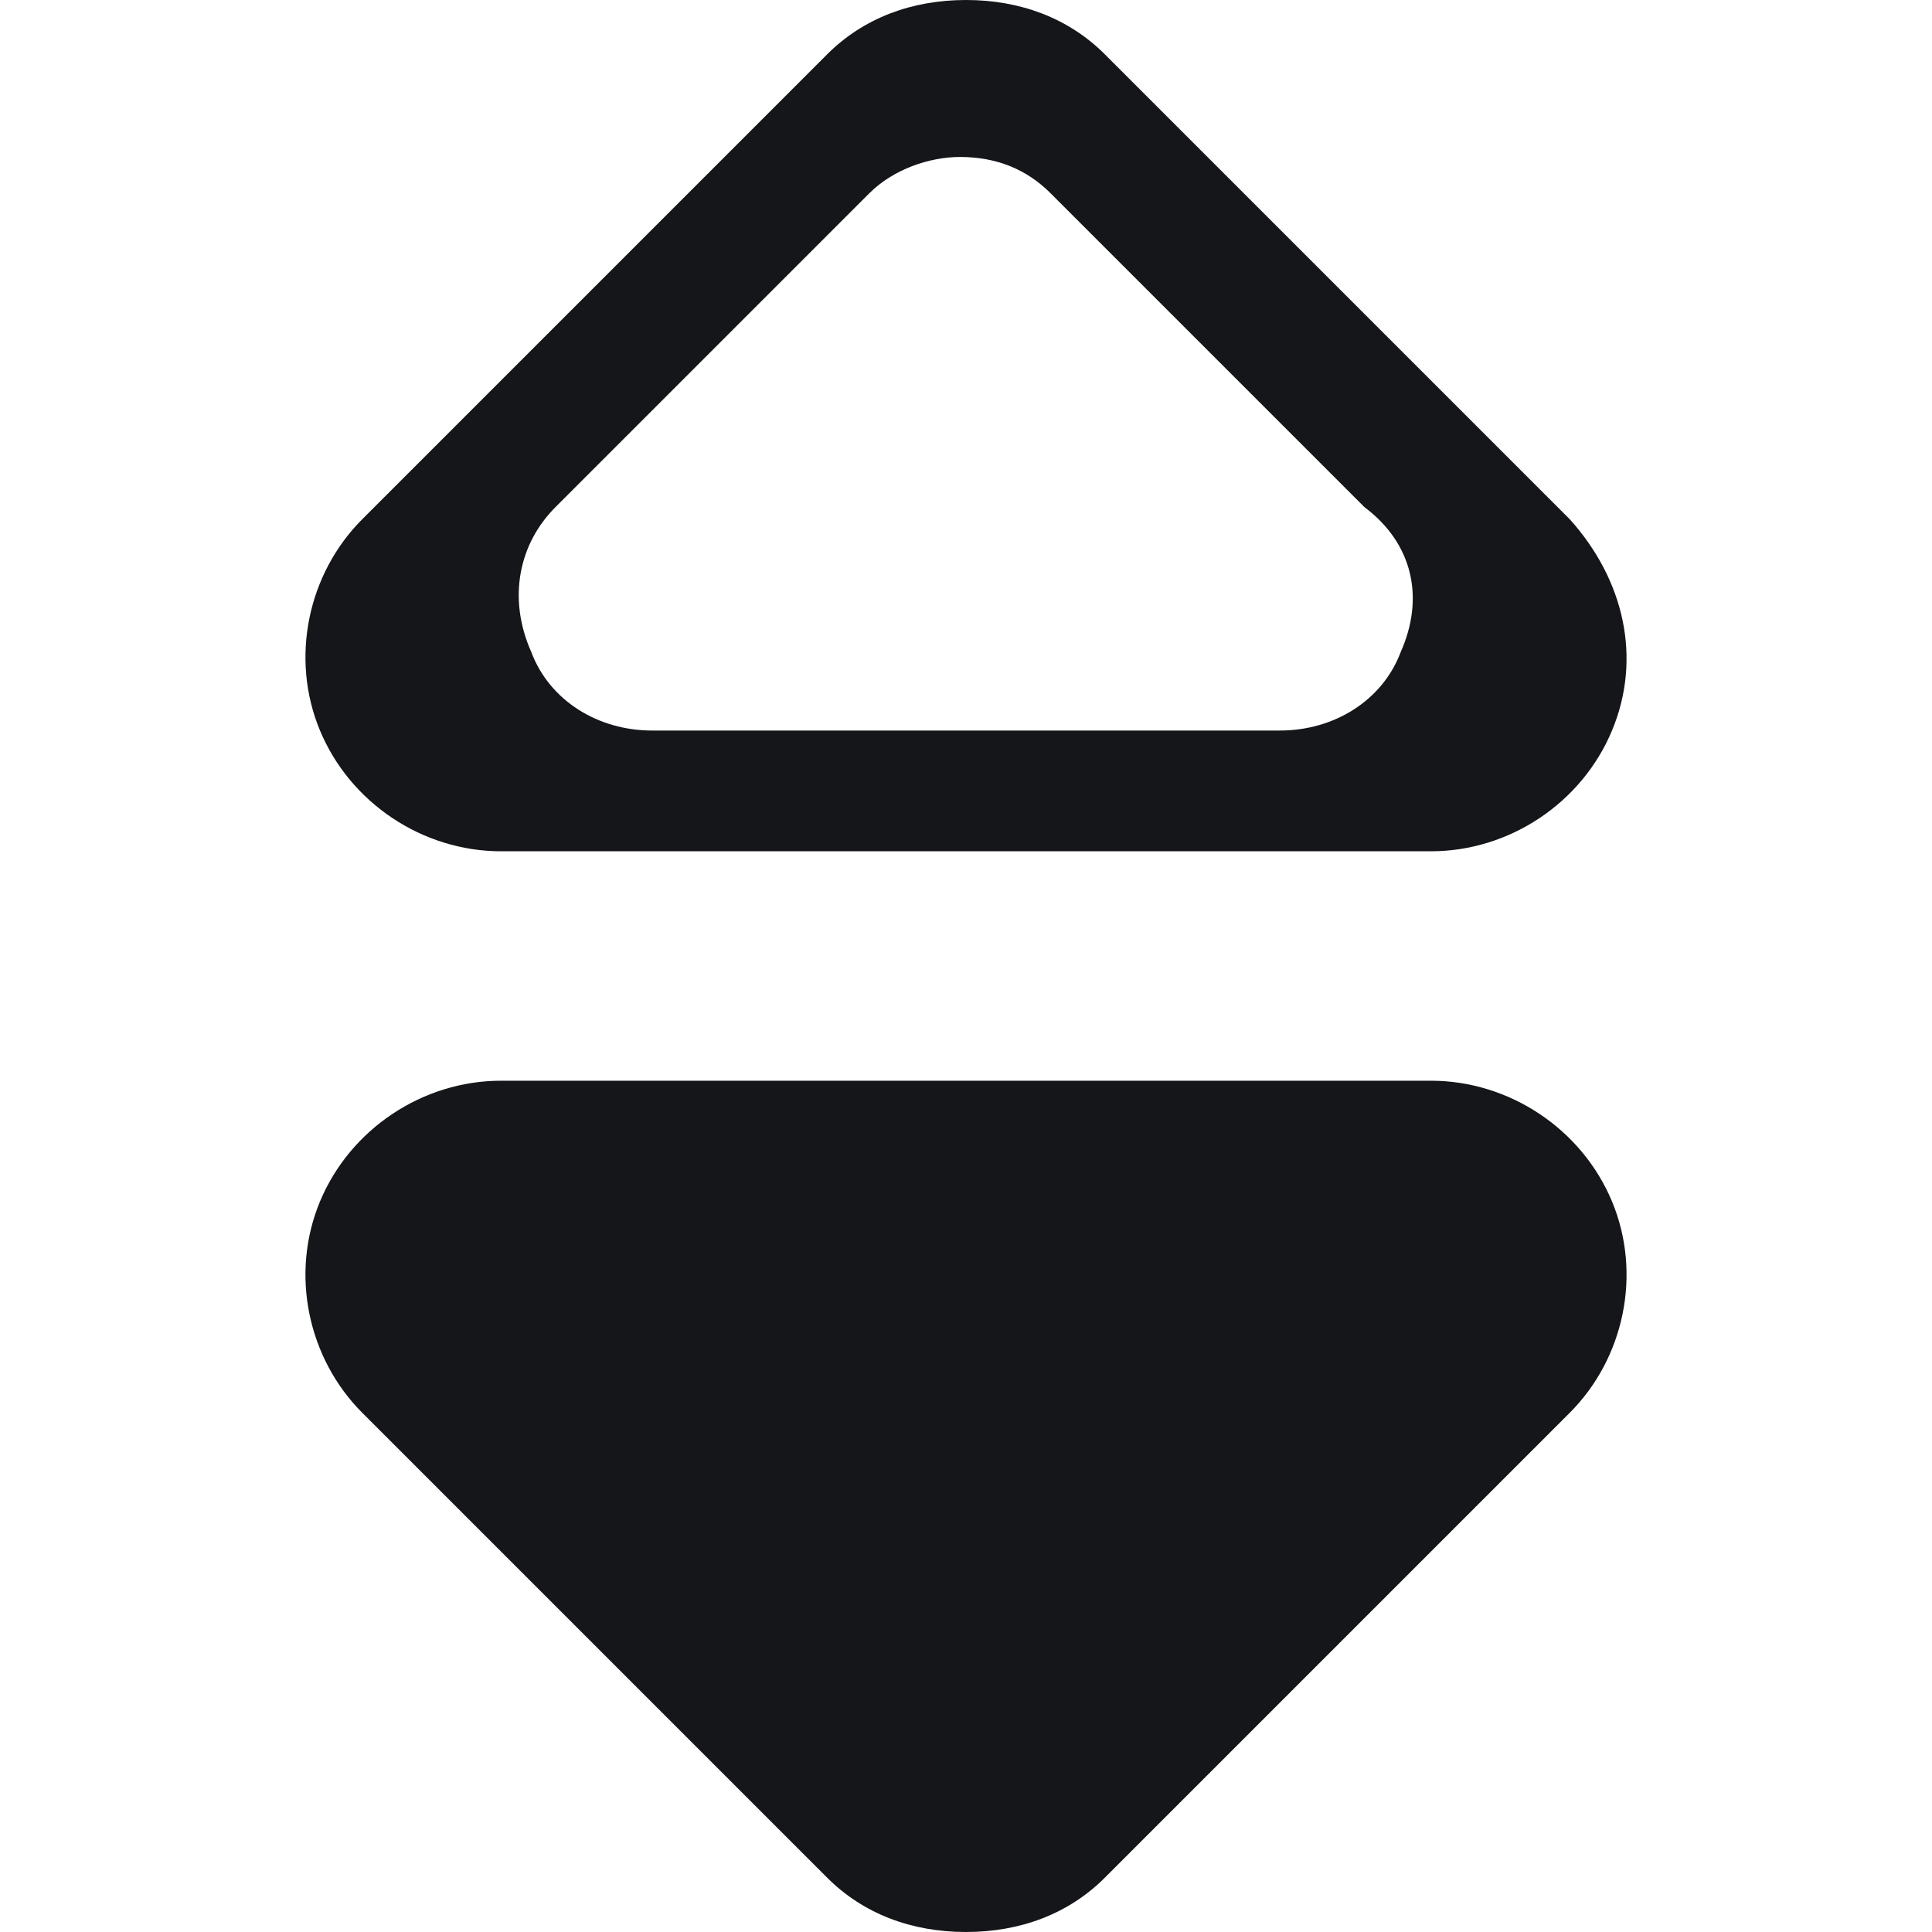 <svg enable-background="new 0 0 32 32" viewBox="0 0 32 32" xmlns="http://www.w3.org/2000/svg"><g fill="#151619"><path d="m16 32c.9 0 1.7-.3 2.3-.9l7.7-7.7c.9-.9 1.2-2.3.7-3.5s-1.7-2-3-2h-15.4c-1.3 0-2.5.8-3 2s-.2 2.6.7 3.5l7.7 7.7c.6.6 1.4.9 2.3.9z"/><path d="m26 8.6-7.7-7.7c-.6-.6-1.4-.9-2.3-.9s-1.7.3-2.3.9l-7.7 7.7c-.9.9-1.2 2.3-.7 3.5s1.7 2 3 2h15.4c1.3 0 2.5-.8 3-2s.2-2.5-.7-3.5zm-2.8 2.2c-.3.8-1.1 1.3-2 1.3h-10.4c-.9 0-1.7-.5-2-1.3-.4-.9-.2-1.8.4-2.4l5.2-5.2c.4-.4 1-.6 1.5-.6.6 0 1.1.2 1.5.6l5.2 5.2c.8.6 1 1.5.6 2.4z"/></g></svg>